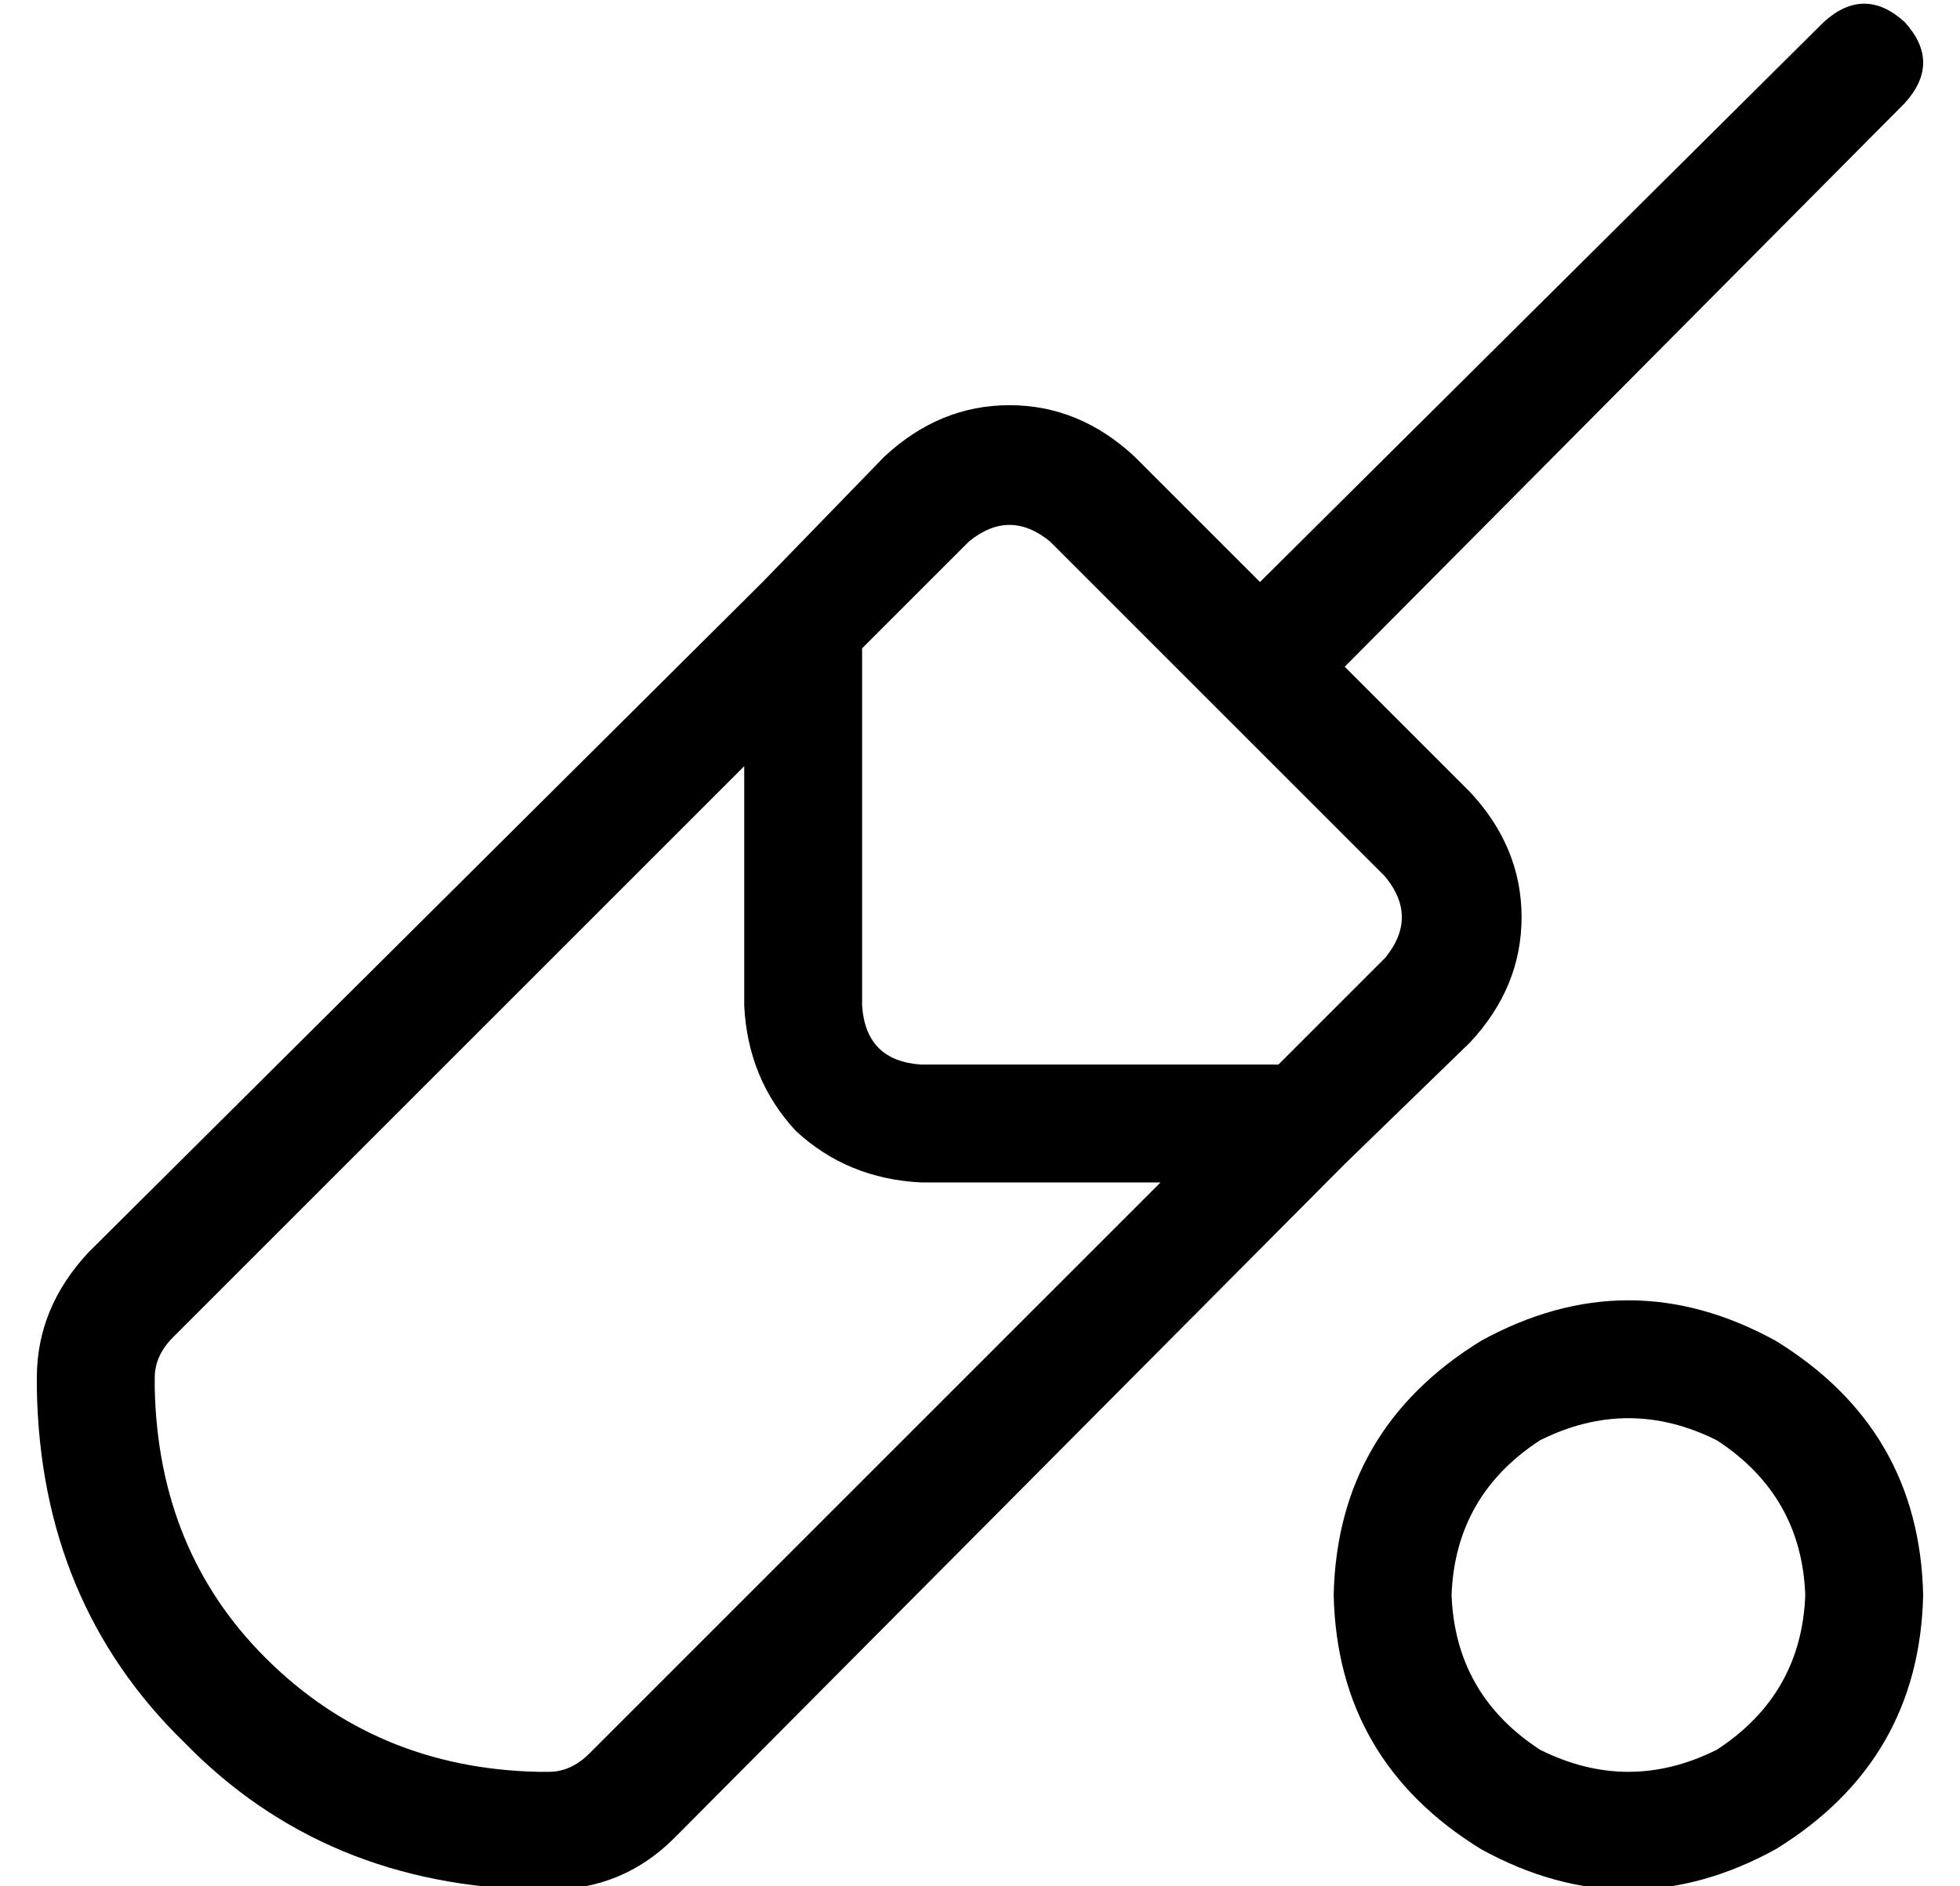 <?xml version="1.0" standalone="no"?>
<!DOCTYPE svg PUBLIC "-//W3C//DTD SVG 1.1//EN" "http://www.w3.org/Graphics/SVG/1.1/DTD/svg11.dtd" >
<svg xmlns="http://www.w3.org/2000/svg" xmlns:xlink="http://www.w3.org/1999/xlink" version="1.1" viewBox="-10 -40 532 512">
   <path fill="currentColor"
d="M507 -34q10 11 0 22l-152 153v0l34 34v0q14 15 14 34t-14 34l-34 33v0v0v0l-182 183v0q-14 14 -34 14h-3v0q-58 -1 -96 -40q-39 -38 -40 -96v-3v0q0 -19 14 -34l183 -182v0v0l33 -34v0q15 -14 34 -14t34 14l34 34v0l153 -152v0q11 -10 22 0v0zM192 168l-155 155l155 -155
l-155 155q-5 5 -5 11v3v0q1 44 30 73q30 30 74 31h3v0q6 0 11 -5l155 -155v0h-65v0q-20 -1 -34 -14q-13 -14 -14 -34v-65v0zM337 249l29 -29l-29 29l29 -29q9 -11 0 -22l-91 -91v0q-11 -9 -22 0l-29 29v0v97v0q1 15 16 16h97v0zM480 393q-1 -27 -24 -42q-24 -12 -48 0
q-23 15 -24 42q1 27 24 42q24 12 48 0q23 -15 24 -42v0zM352 393q1 -45 40 -69q40 -22 80 0q39 24 40 69q-1 45 -40 69q-40 22 -80 0q-39 -24 -40 -69v0z" />
</svg>
